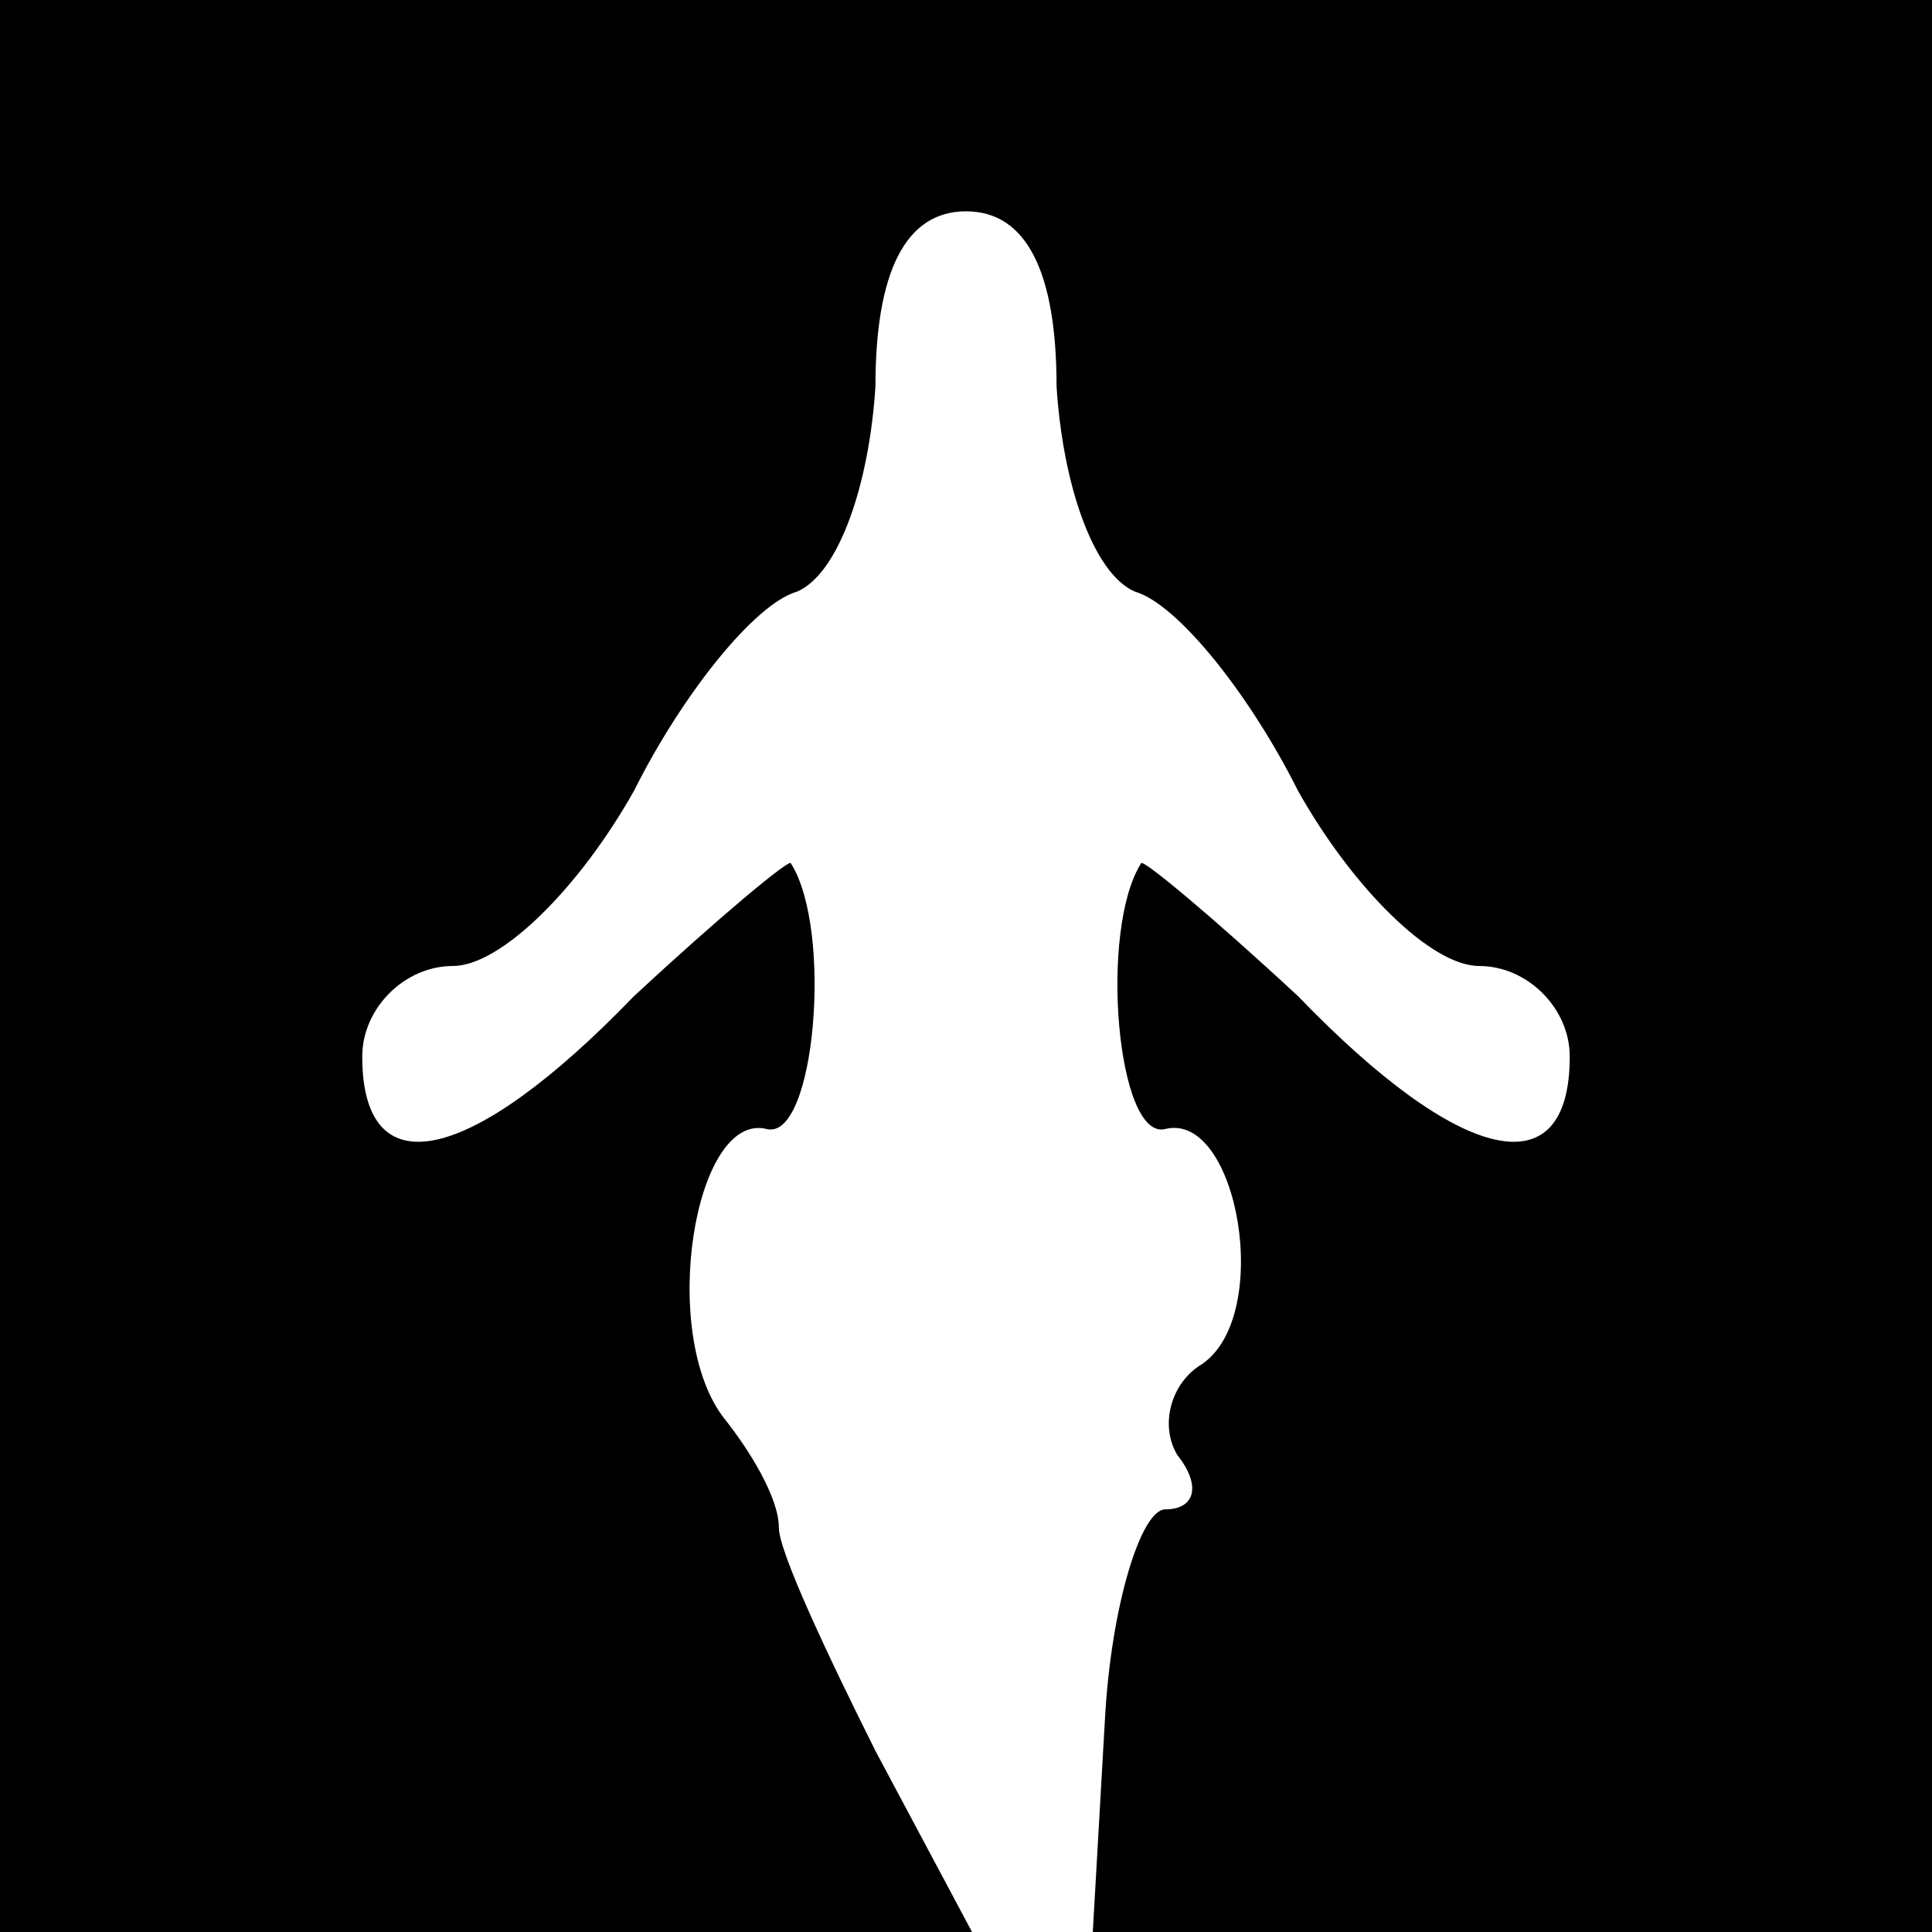 <?xml version="1.0" standalone="no"?>
<!DOCTYPE svg PUBLIC "-//W3C//DTD SVG 20010904//EN"
 "http://www.w3.org/TR/2001/REC-SVG-20010904/DTD/svg10.dtd">
<svg version="1.0" xmlns="http://www.w3.org/2000/svg"
 width="32pt" height="32pt" viewBox="0 0 32 32"
 preserveAspectRatio="xMidYMid meet">
<g transform="translate(0,32) scale(0.1,-0.1)"
fill="#000000" stroke="none">
<path fill="#000000" stroke="none" d="M0 160 l0 -160 80 0 81 0 -16 30 c-8
16 -16 33 -16 37 0 5 -5 13 -9 18 -11 14 -5 51 7 48 8 -2 11 33 4 44 0 1 -12
-9 -26 -22 -27 -28 -45 -32 -45 -10 0 8 7 15 15 15 8 0 21 13 30 29 8 16 20
31 27 33 7 3 12 18 13 34 0 19 5 29 15 29 10 0 15 -10 15 -29 1 -16 6 -31 13
-34 7 -2 19 -17 27 -33 9 -16 22 -29 30 -29 8 0 15 -7 15 -15 0 -22 -18 -18
-45 10 -14 13 -26 23 -26 22 -7 -11 -4 -46 4 -44 12 3 18 -31 6 -39 -5 -3 -7
-10 -4 -15 4 -5 3 -9 -2 -9 -4 0 -9 -16 -10 -35 l-2 -35 70 0 69 0 0 160 0
160 -160 0 -160 0 0 -160z"/>
</g>
</svg>
